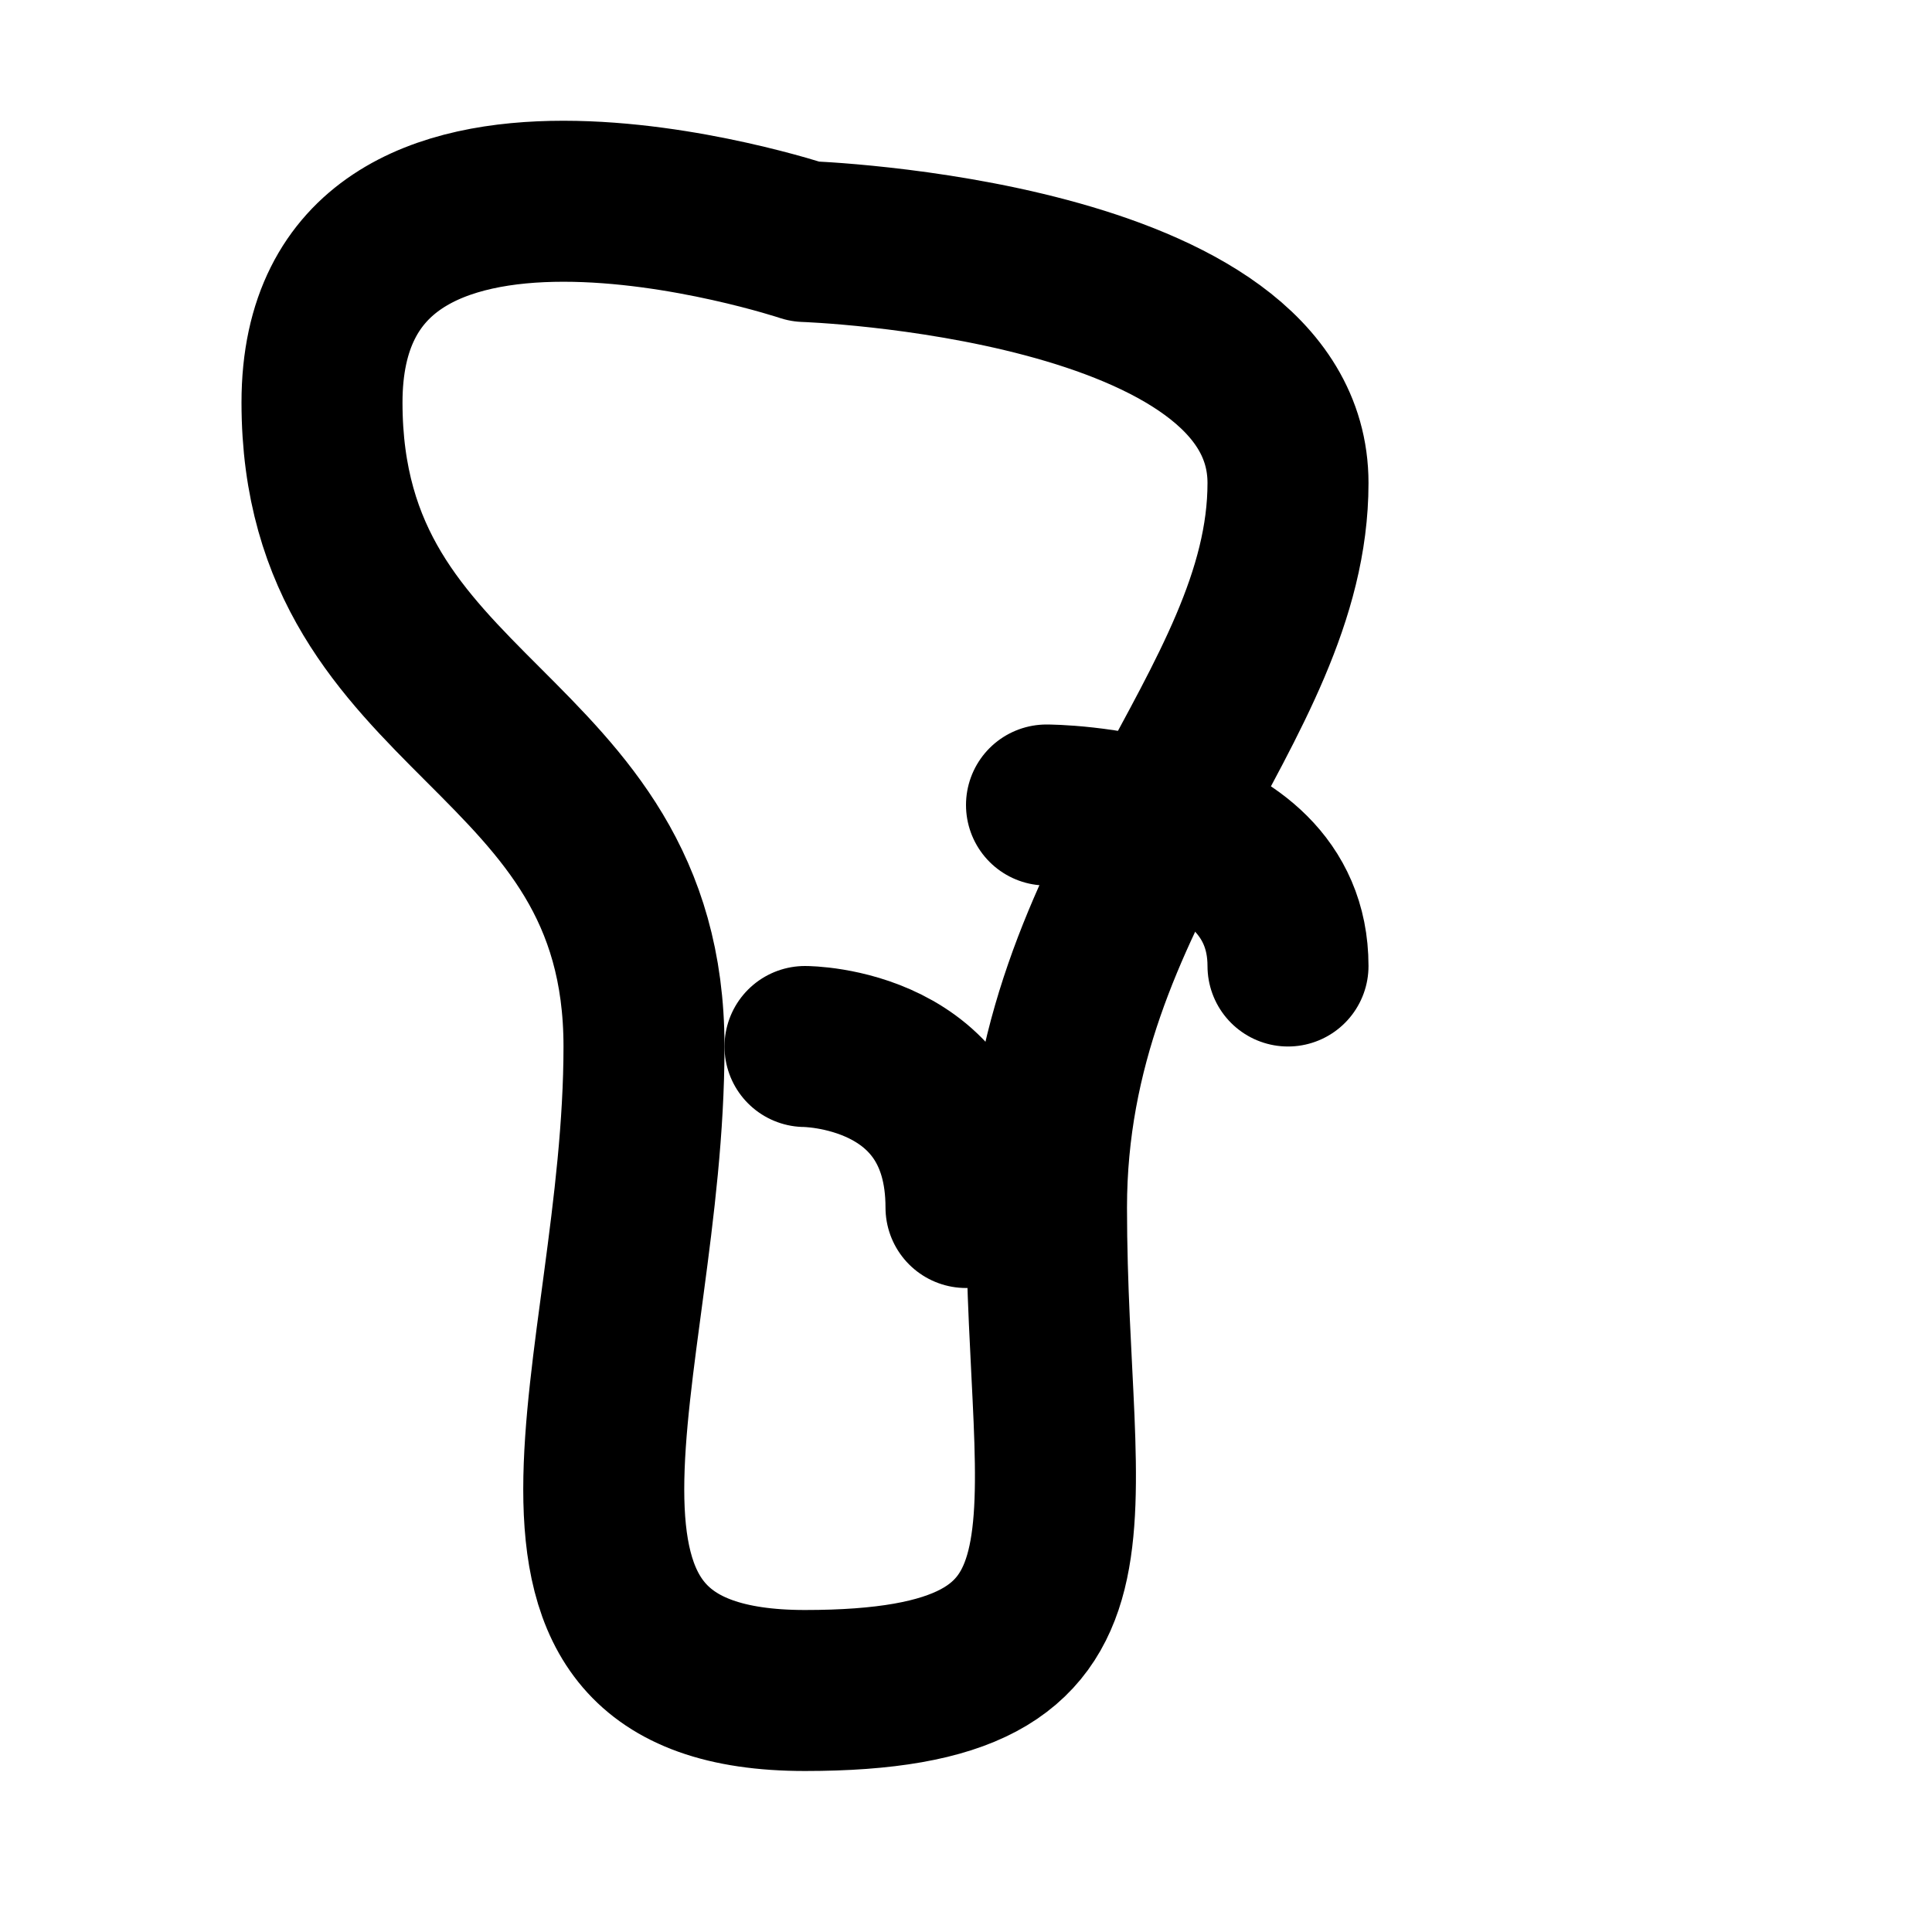 <?xml version="1.0" encoding="UTF-8"?>
<svg width="24px" height="24px" viewBox="0 0 24 24" version="1.1" xmlns="http://www.w3.org/2000/svg">
  <g stroke="currentColor" stroke-width="2" fill="none" stroke-linecap="round" stroke-linejoin="round">
    <path d="M10,3 C10,3 16,3.2 16,6 C16,8.8 13,11 13,15 C13,19 14,21 10,21 C6,21 8,17 8,13 C8,9 4,9 4,5 C4,1 10,3 10,3 Z"></path>
    <path d="M13,10 C13,10 16,10 16,12"></path>
    <path d="M10,13 C10,13 12,13 12,15"></path>
  </g>
</svg>